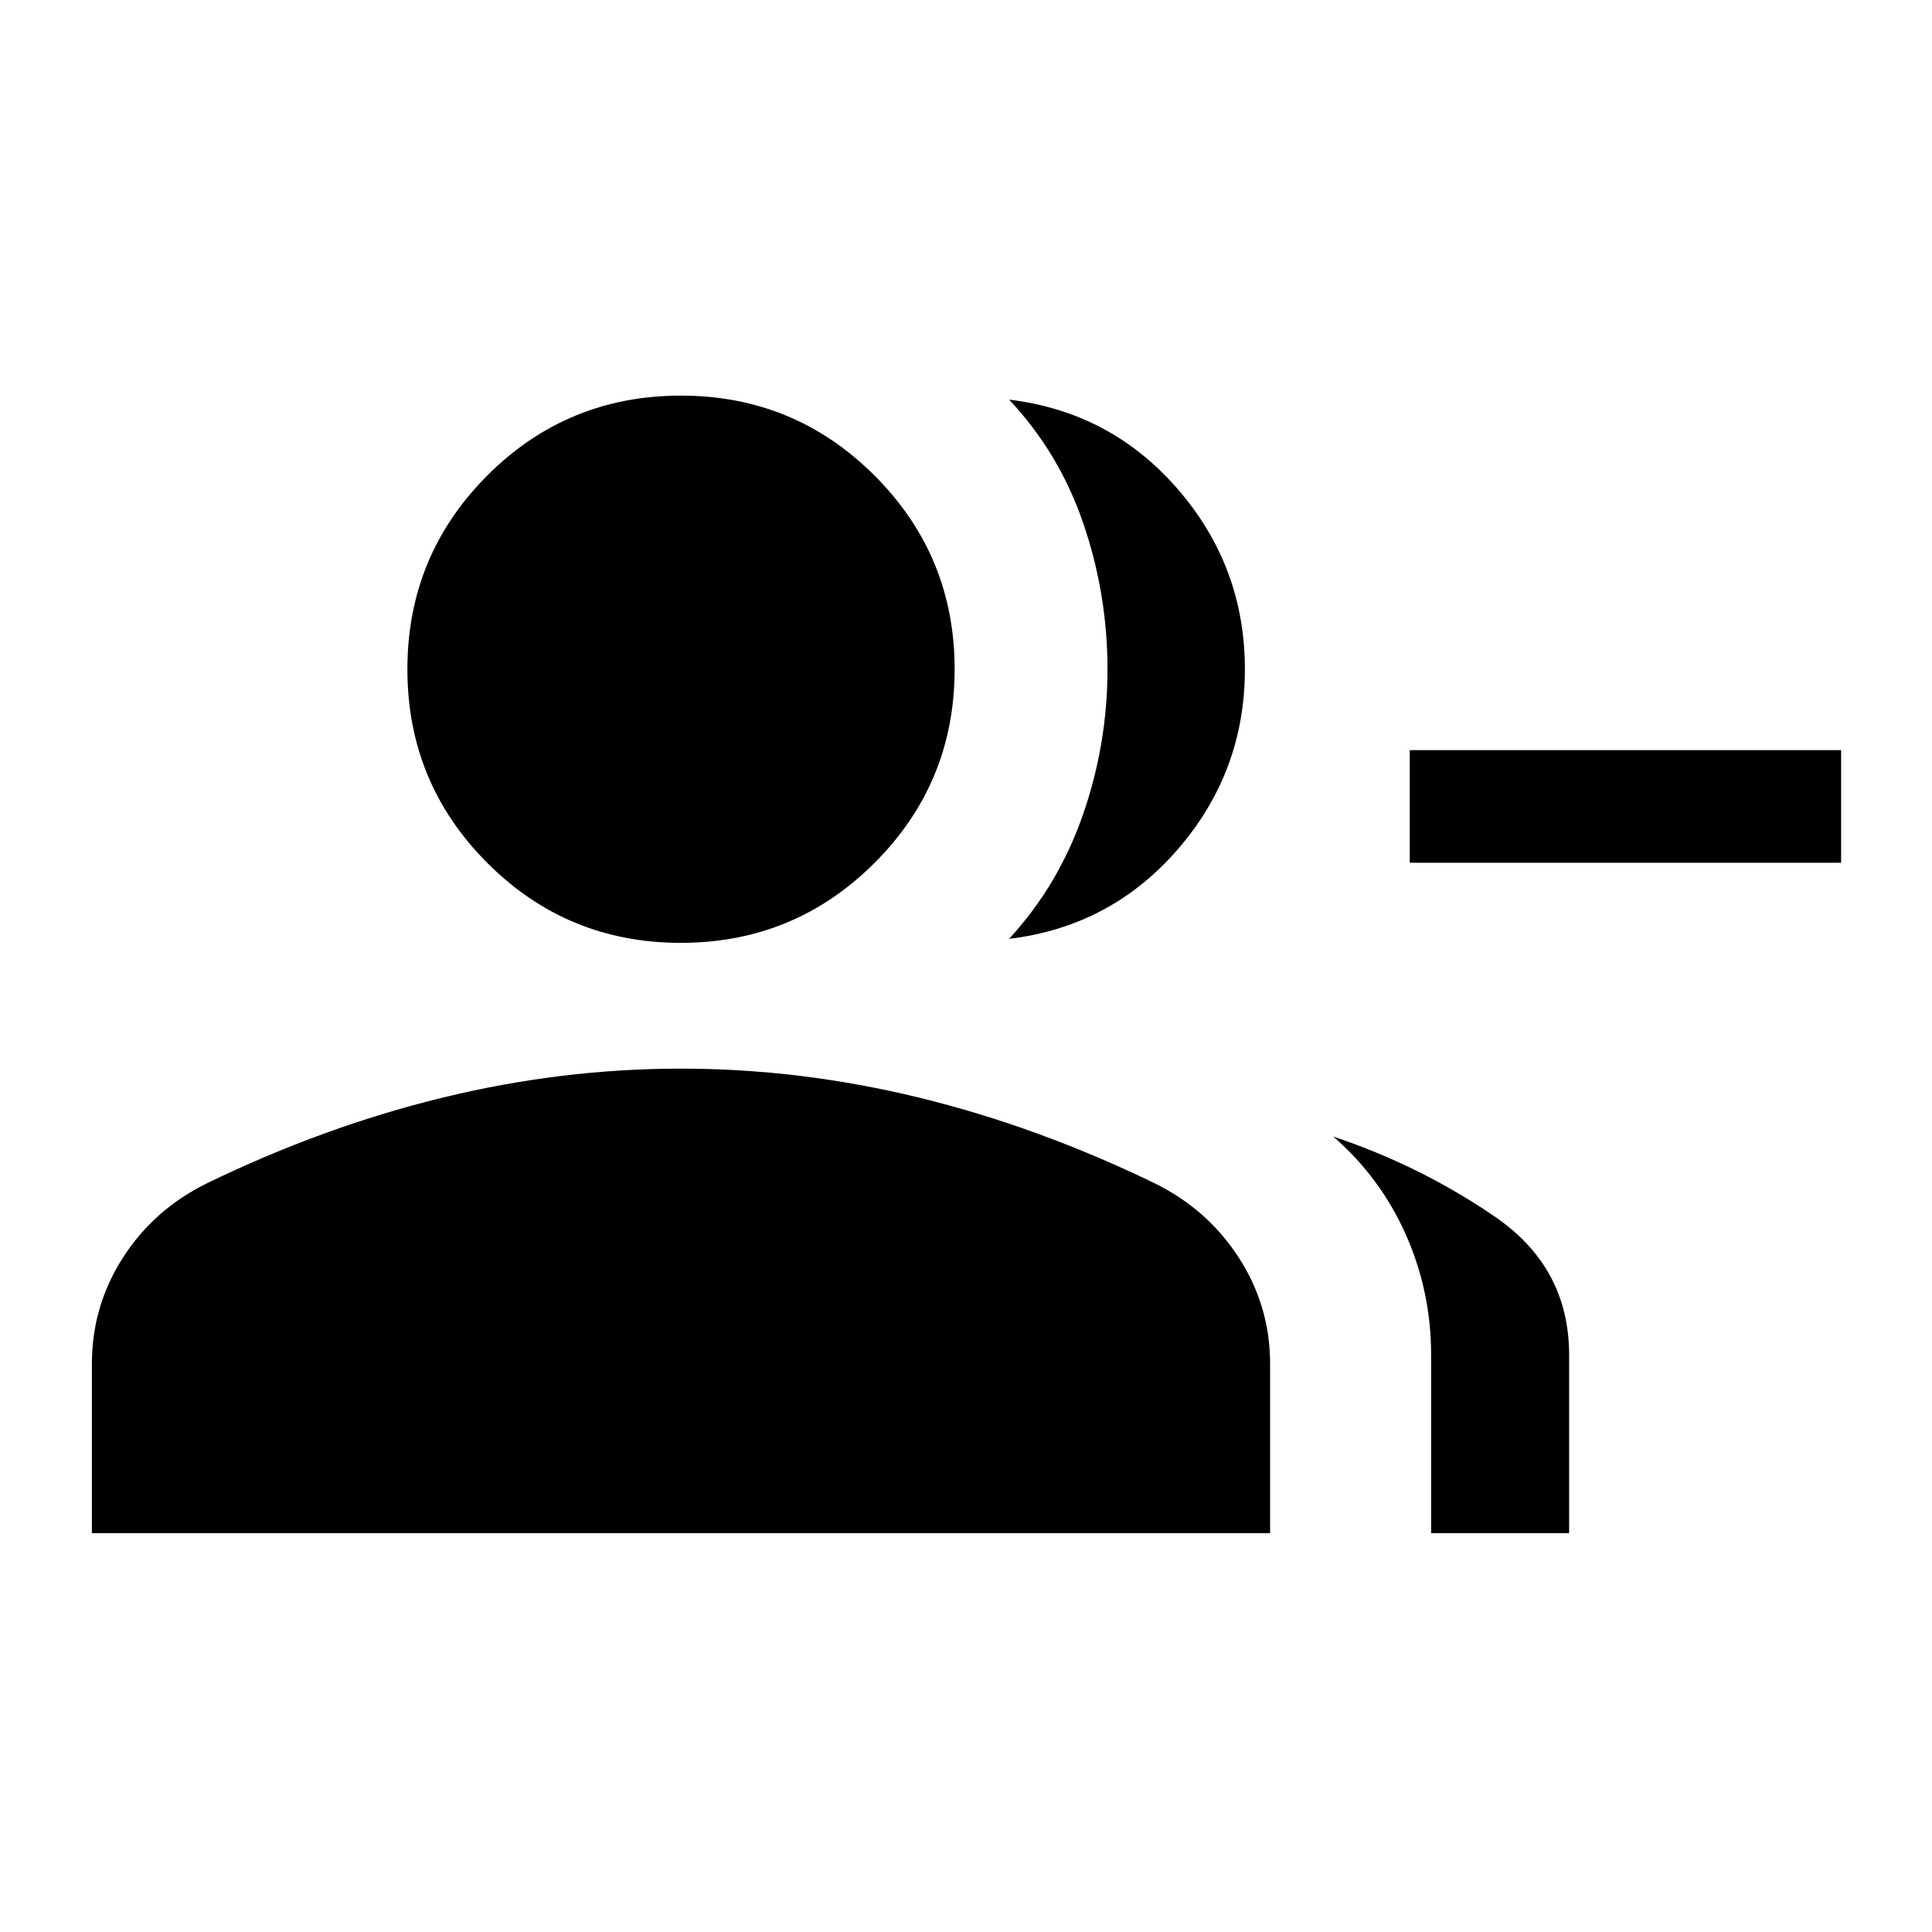 <svg xmlns="http://www.w3.org/2000/svg" height="24" viewBox="0 -960 960 960" width="24"><path d="M501.42-493.5q24.54-26.65 36.71-61.75 12.18-35.1 12.18-72.21 0-37.12-11.93-72.21-11.92-35.1-36.96-61.75 50.58 6.08 83.87 44.54 33.29 38.46 33.29 89.42t-33.29 89.42Q552-499.58 501.42-493.5Zm209.69 295.31v-88.69q0-31.38-12.59-59.71-12.6-28.33-36.06-48.68 43.81 14.71 80.52 39.95 36.71 25.24 36.71 68.6v88.53h-68.58Zm203.73-333.12H700.5v-55.96h214.34v55.96ZM338.29-491.5q-56.54 0-96.2-39.76-39.66-39.76-39.66-96.2 0-56.44 39.65-96.2 39.66-39.76 96.31-39.76 56.44 0 96.2 39.76 39.76 39.76 39.76 96.2 0 56.44-39.76 96.2-39.76 39.76-96.3 39.76ZM45.66-198.19v-84.08q0-28.63 15.31-52.63 15.32-23.99 41.71-37.07 58.28-28.26 117.31-42.64Q279.01-429 338.33-429t118.31 14.39q58.98 14.38 117.39 42.71 26.28 13.09 41.68 37.06 15.4 23.97 15.4 52.57v84.08H45.66Z"/></svg>